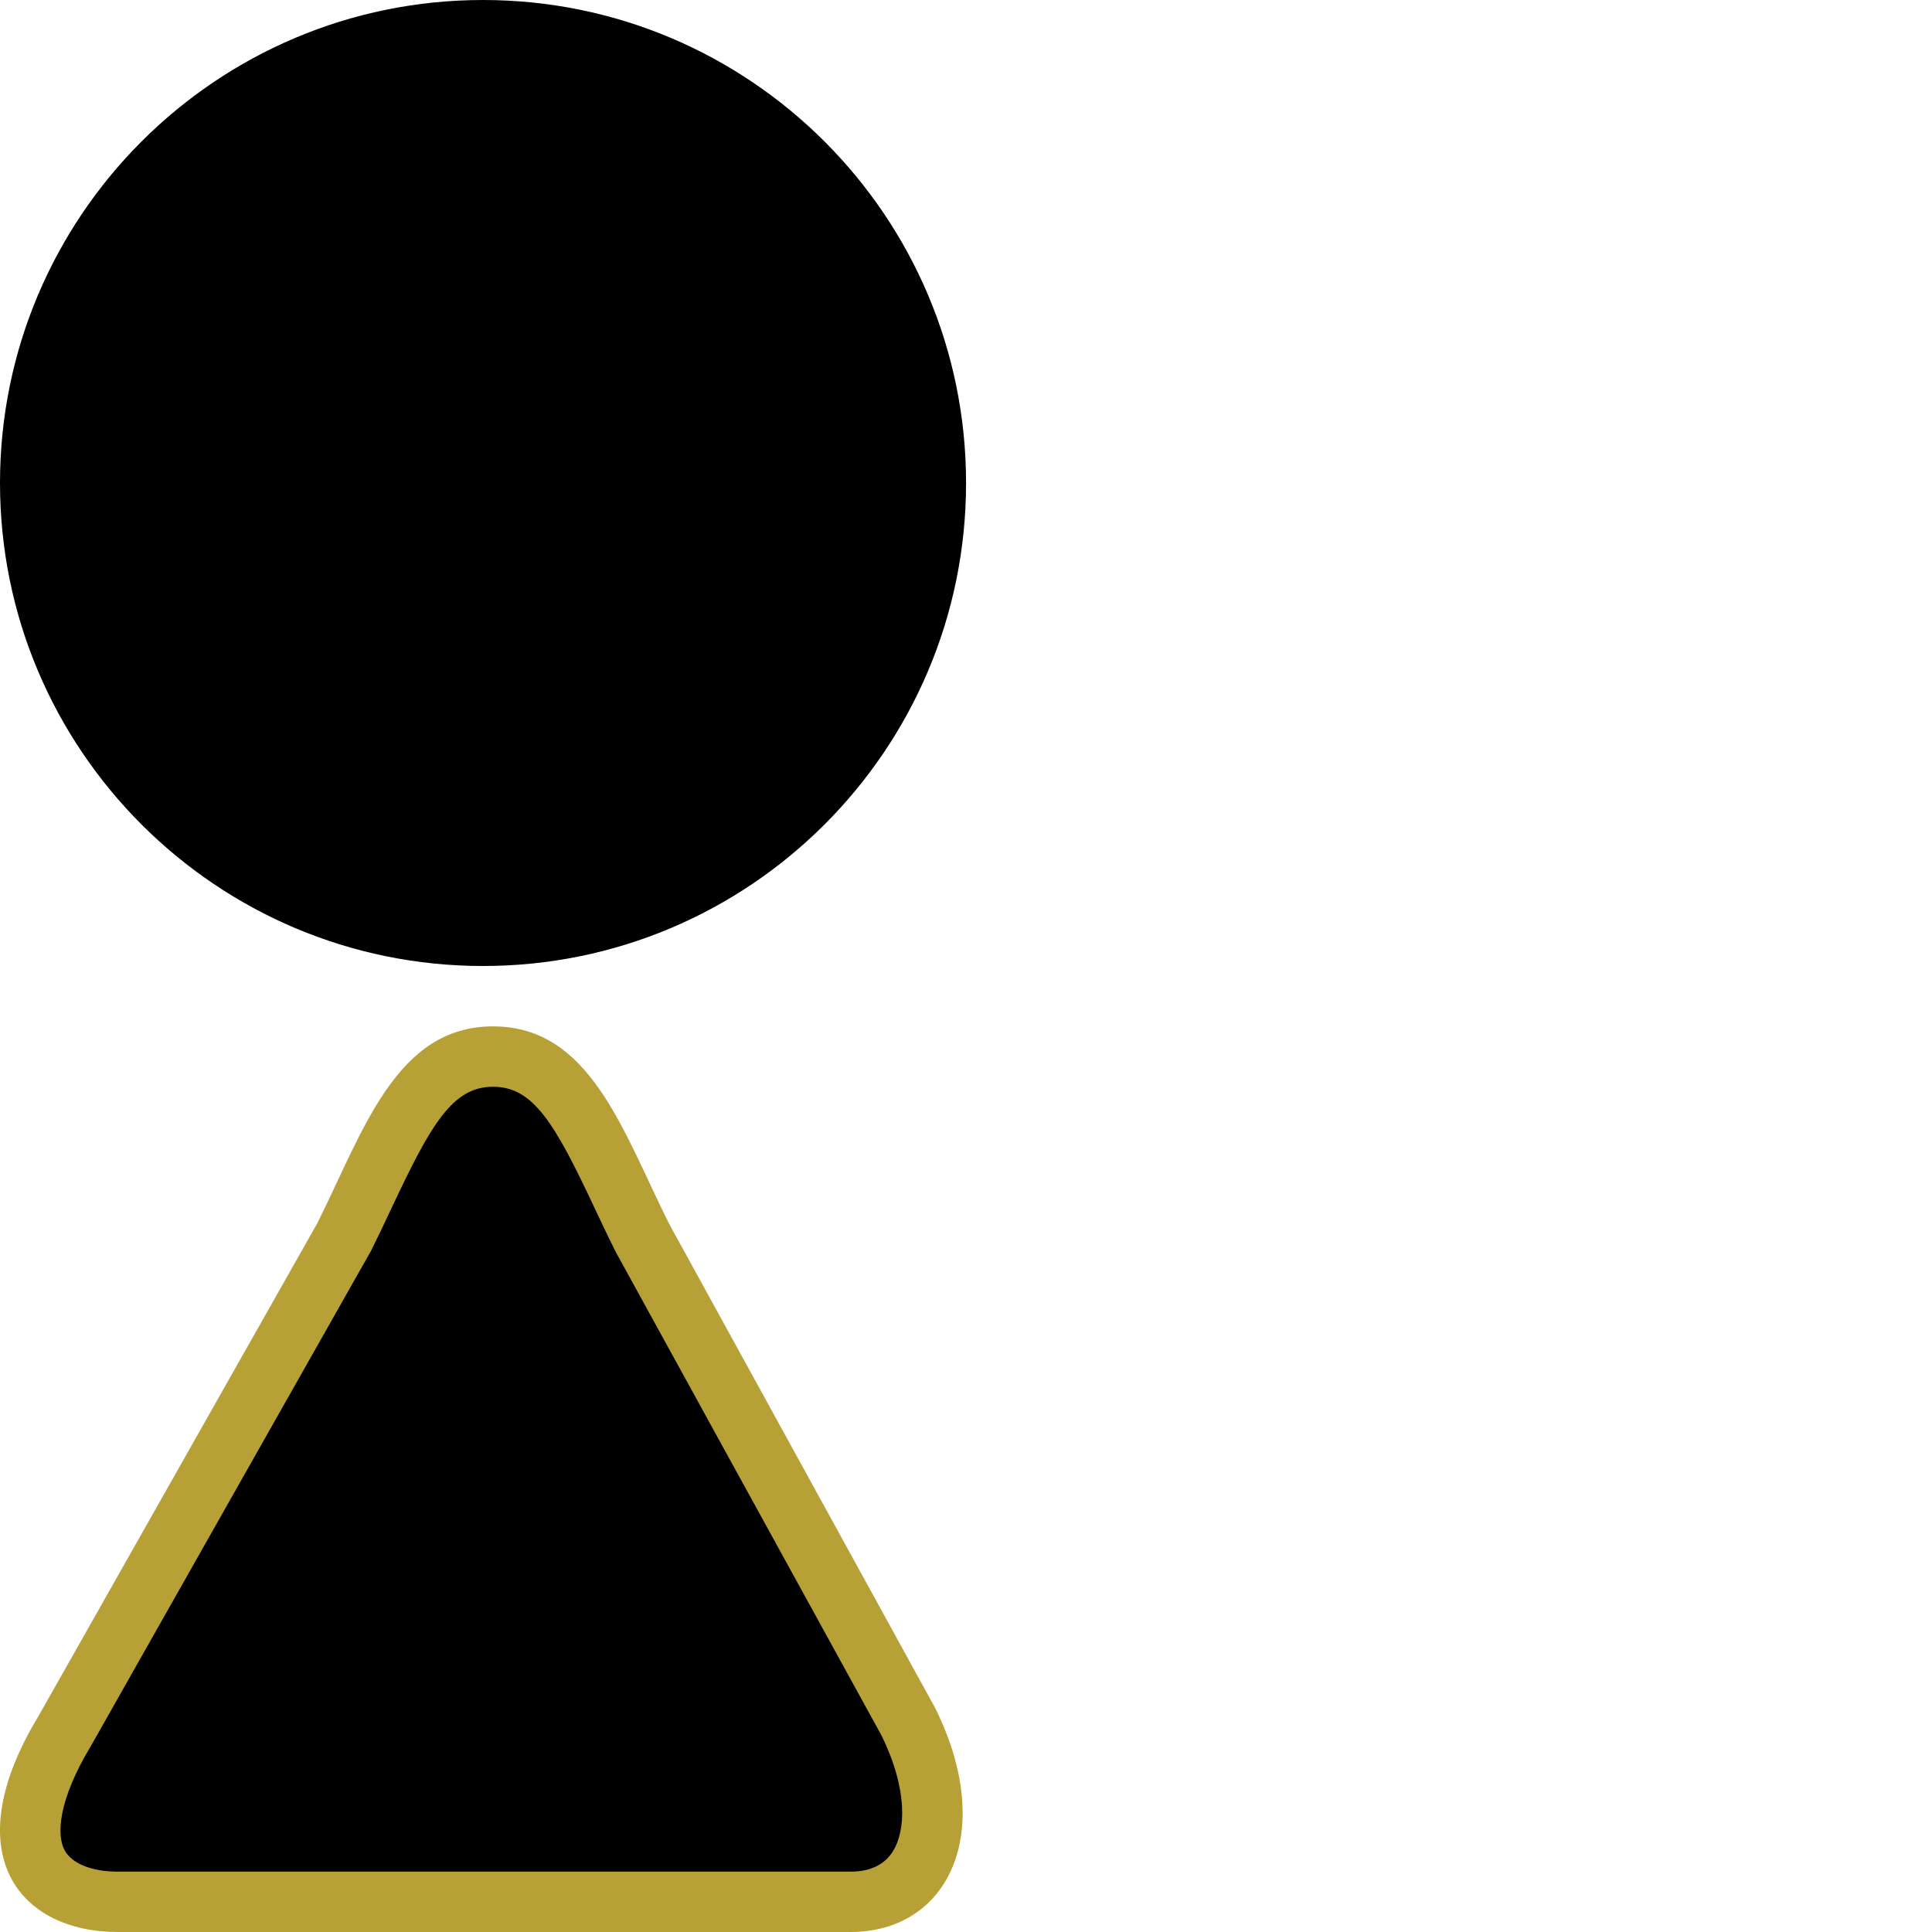 <?xml version="1.0" encoding="utf-8"?>
<!--
  Copyright 2014 Hippo B.V. (http://www.onehippo.com)

  Licensed under the Apache License, Version 2.0 (the "License");
  you may not use this file except in compliance with the License.
  You may obtain a copy of the License at

       http://www.apache.org/licenses/LICENSE-2.0

  Unless required by applicable law or agreed to in writing, software
  distributed under the License is distributed on an "AS IS" BASIS,
  WITHOUT WARRANTIES OR CONDITIONS OF ANY KIND, either express or implied.
  See the License for the specific language governing permissions and
  limitations under the License.
-->
<!-- Generator: Adobe Illustrator 16.0.0, SVG Export Plug-In . SVG Version: 6.00 Build 0)  -->
<!DOCTYPE svg PUBLIC "-//W3C//DTD SVG 1.1//EN" "http://www.w3.org/Graphics/SVG/1.1/DTD/svg11.dtd">
<svg version="1.1" id="Layer_1" xmlns="http://www.w3.org/2000/svg" xmlns:xlink="http://www.w3.org/1999/xlink" x="0px" y="0px"
	 width="32px" height="32px" viewBox="0 0 32 32" enable-background="new 0 0 32 32" xml:space="preserve">
<g>
	<path class="hi-shape-circle" d="M8,16c-4.416,0-8-3.584-8-8c0-4.417,3.584-8,8-8c4.417,0,8.001,3.583,8.001,8C16.001,12.416,12.417,16,8,16z"/>
</g>
<g>
	<path class="hi-shape-checkmark" d="M12.797,5.358l-0.563-0.583c-0.125-0.125-0.291-0.197-0.469-0.197c-0.176,0-0.344,0.072-0.469,0.197
		L7.032,9L4.689,6.661C4.564,6.535,4.398,6.463,4.221,6.463S3.877,6.535,3.754,6.661l-0.595,0.63
		C3.035,7.416,2.972,7.594,2.972,7.77c0,0.178,0.063,0.345,0.188,0.469l3.404,3.215c0.125,0.124,0.302,0.197,0.468,0.197
		c0.178,0,0.355-0.073,0.48-0.197l5.285-5.146c0.123-0.126,0.186-0.292,0.186-0.469C12.982,5.66,12.92,5.483,12.797,5.358z"/>
</g>
<g>
	<path class="hi-shape-triangle" d="M1.948,31.5c-0.616,0-1.094-0.219-1.31-0.602c-0.284-0.504-0.134-1.289,0.424-2.212l4.626-8.176
		c0.125-0.25,0.234-0.481,0.342-0.711c0.669-1.426,1.13-2.3,2.137-2.3c0.985,0,1.464,0.868,2.136,2.299
		c0.107,0.229,0.217,0.462,0.33,0.689l4.419,8.044c0.455,0.918,0.521,1.819,0.165,2.393c-0.234,0.376-0.624,0.575-1.129,0.575H1.948
		z"/>
	<path class="hi-shape-triangle-border" fill="#B7A137" d="M8.167,18c0.669,0,1.026,0.613,1.683,2.012c0.109,0.233,0.221,0.469,0.354,0.734l4.391,7.989
		c0.455,0.919,0.4,1.598,0.196,1.926C14.651,30.886,14.415,31,14.088,31H1.948c-0.425,0-0.751-0.13-0.874-0.347
		c-0.144-0.255-0.109-0.838,0.431-1.733l4.618-8.163l0.013-0.022l0.012-0.022c0.115-0.231,0.226-0.467,0.336-0.7
		C7.14,18.613,7.497,18,8.167,18 M8.167,17c-1.609,0-2.146,1.727-2.914,3.265l-4.618,8.163C-0.754,30.727,0.339,32,1.948,32h12.14
		c1.609,0,2.429-1.639,1.402-3.709l-4.41-8.026C10.312,18.727,9.775,17,8.167,17L8.167,17z"/>
</g>
<path class="hi-shape-exclamation-mark" d="M9.233,28.505c0,0.68-0.547,1.227-1.226,1.227l0,0c-0.679,0-1.227-0.547-1.227-1.227l0,0
	c0-0.678,0.548-1.227,1.227-1.227l0,0C8.687,27.278,9.233,27.827,9.233,28.505L9.233,28.505z"/>
<polygon class="hi-shape-exclamation-mark" points="8.438,26 7.562,26 7,21.812 8.984,21.797 "/>
</svg>